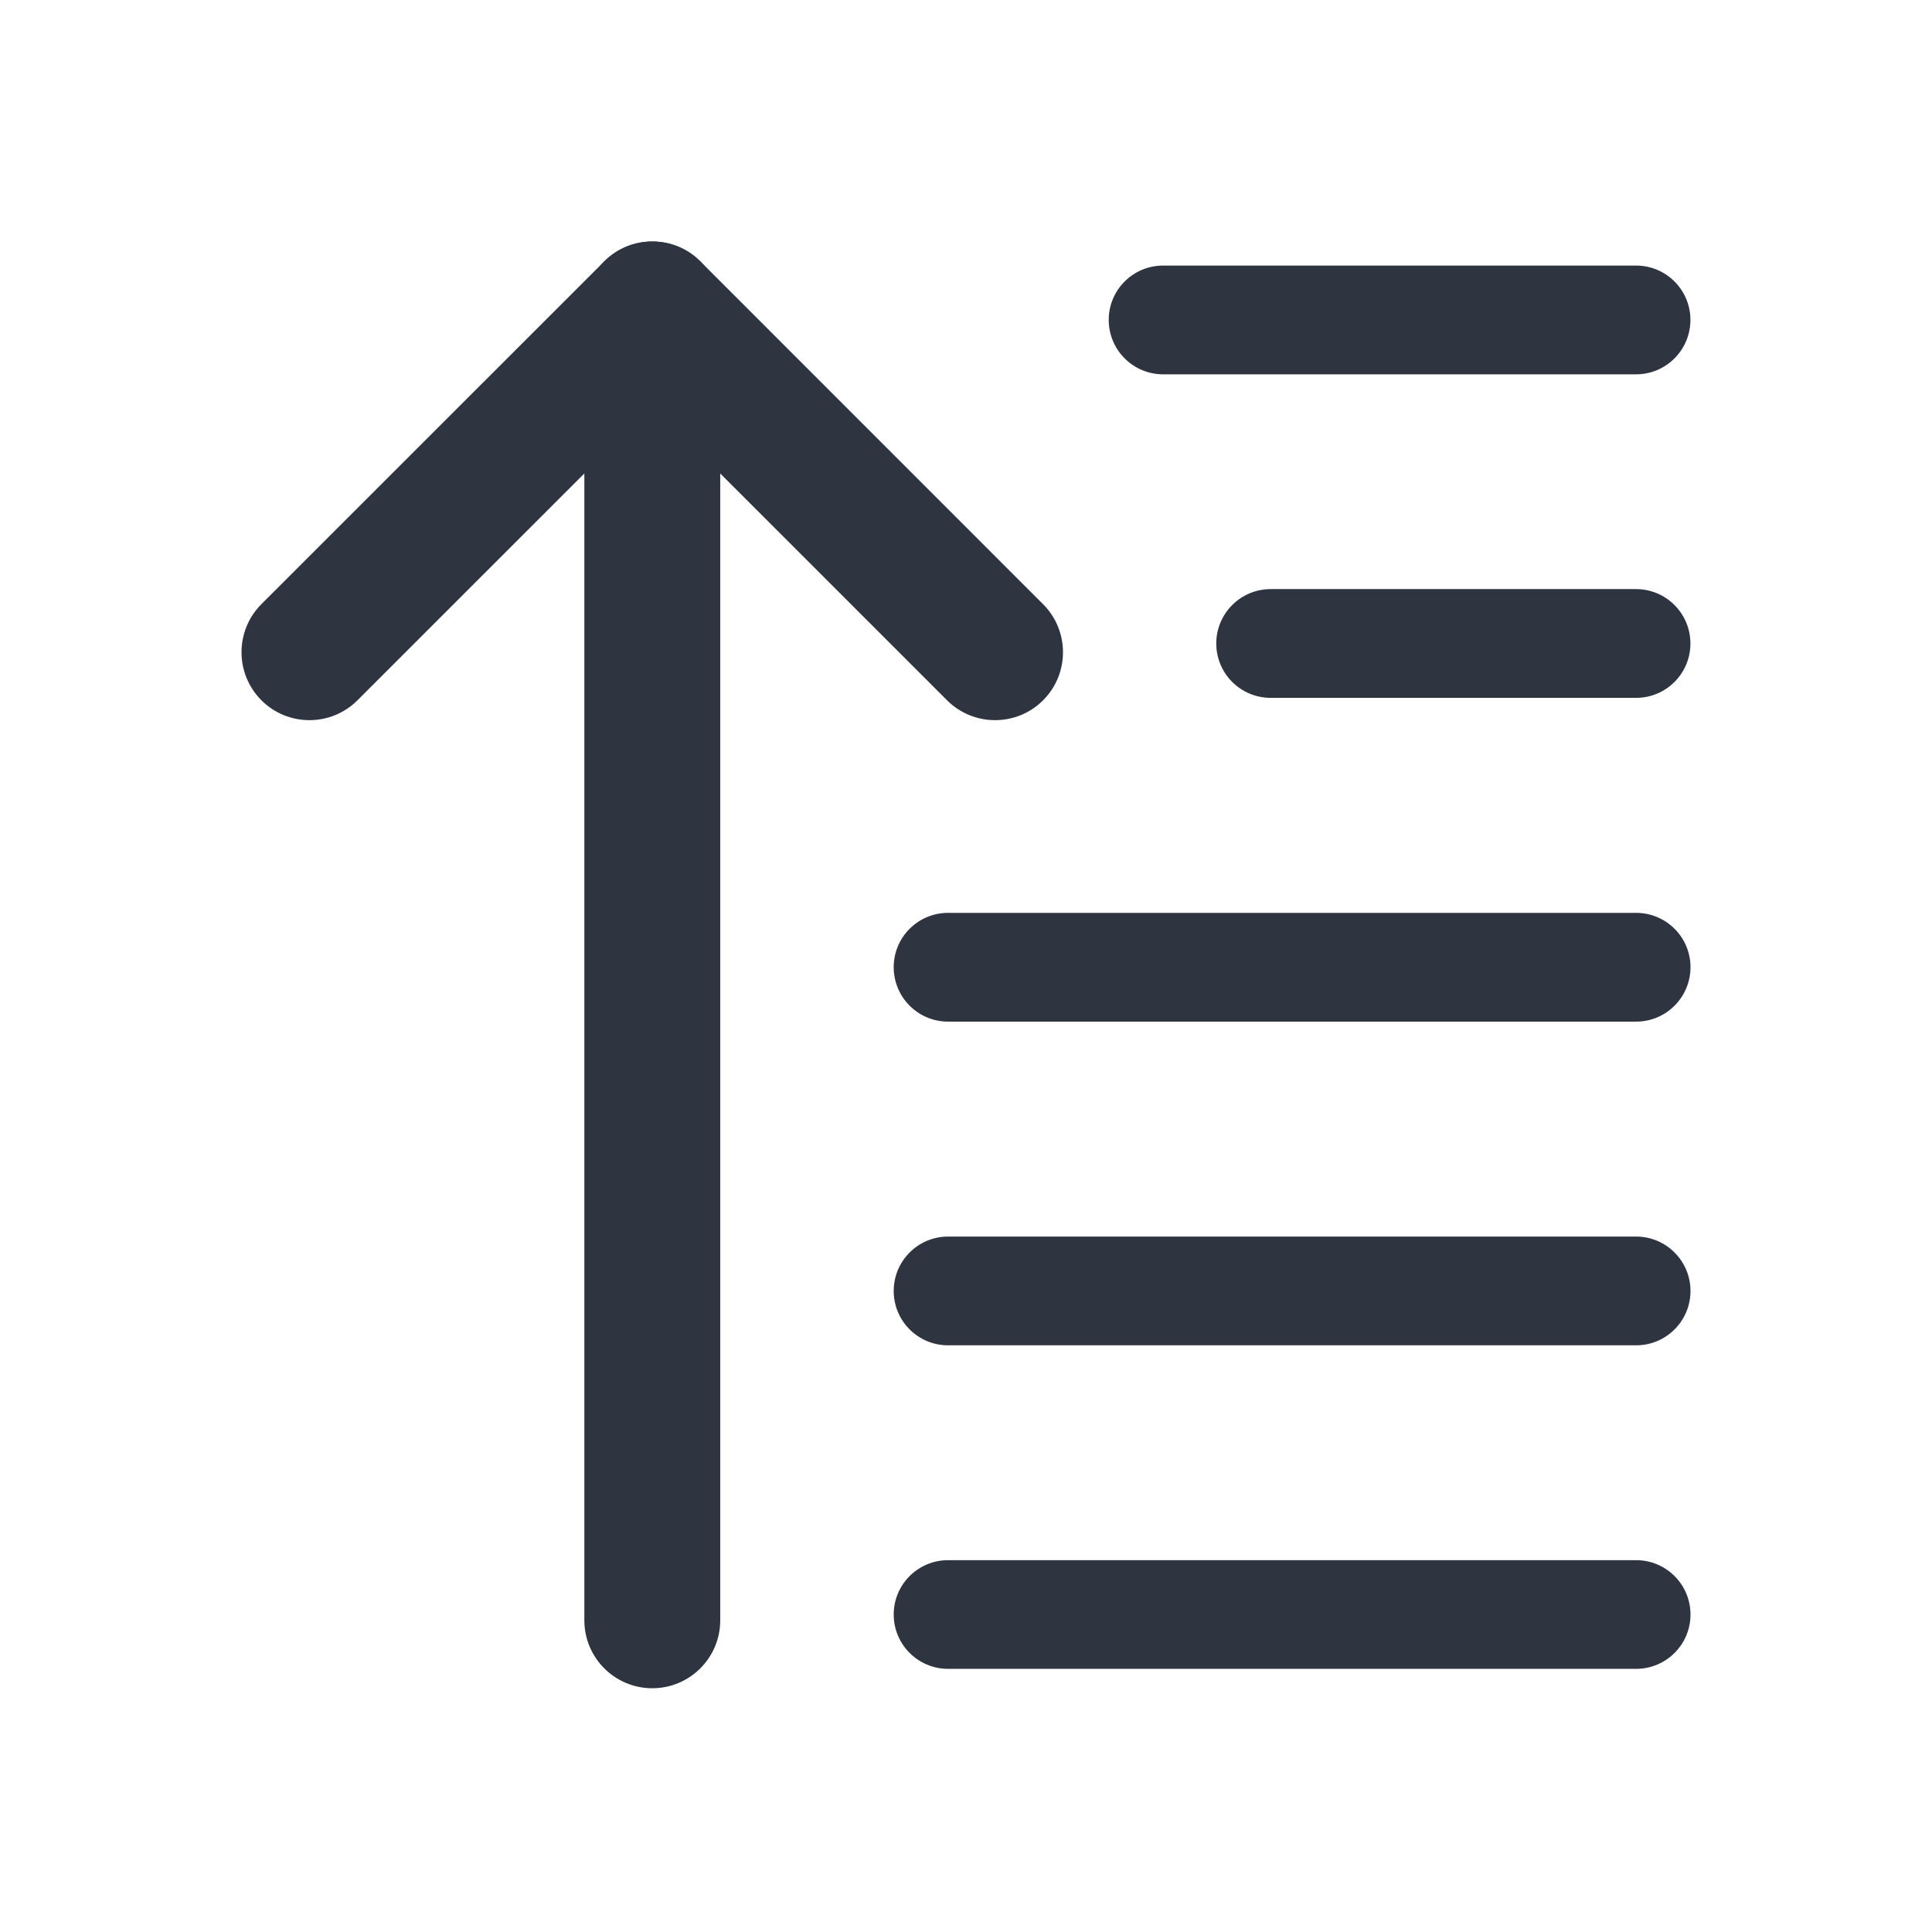 <svg width="24" height="24" viewBox="0 0 24 24" fill="#22242A" xmlns="http://www.w3.org/2000/svg">
<path d="M20.324 4.65H14.449C14.075 4.65 13.773 4.347 13.773 3.974C13.773 3.601 14.075 3.299 14.449 3.299H20.324C20.697 3.299 20.999 3.601 20.999 3.974C20.999 4.347 20.697 4.65 20.324 4.65Z" fill="#2F3441"/>
<path d="M20.325 12.691H11.777C11.404 12.691 11.102 12.388 11.102 12.015C11.102 11.642 11.404 11.34 11.777 11.34H20.325C20.697 11.34 21 11.642 21 12.015C21 12.388 20.697 12.691 20.325 12.691Z" fill="#2F3441"/>
<path d="M20.325 16.712H11.777C11.404 16.712 11.102 16.41 11.102 16.037C11.102 15.664 11.404 15.361 11.777 15.361H20.325C20.697 15.361 21 15.664 21 16.037C21 16.41 20.697 16.712 20.325 16.712Z" fill="#2F3441"/>
<path d="M20.325 20.731H11.777C11.404 20.731 11.102 20.429 11.102 20.056C11.102 19.683 11.404 19.381 11.777 19.381H20.325C20.697 19.381 21 19.683 21 20.056C21 20.429 20.697 20.731 20.325 20.731Z" fill="#2F3441"/>
<path d="M20.324 8.669H15.785C15.411 8.669 15.109 8.367 15.109 7.994C15.109 7.621 15.411 7.318 15.785 7.318H20.324C20.697 7.318 20.999 7.621 20.999 7.994C20.999 8.367 20.697 8.669 20.324 8.669Z" fill="#2F3441"/>
<path d="M8.103 20.972C7.637 20.972 7.259 20.594 7.259 20.128V4.094C7.259 3.628 7.637 3.25 8.103 3.25C8.569 3.25 8.947 3.628 8.947 4.094V20.128C8.947 20.594 8.569 20.972 8.103 20.972Z" fill="#2F3441"/>
<path d="M12.361 8.946C12.146 8.946 11.929 8.864 11.764 8.699L7.506 4.441C7.176 4.111 7.176 3.577 7.506 3.247C7.836 2.918 8.37 2.917 8.7 3.247L12.958 7.506C13.287 7.835 13.287 8.37 12.958 8.699C12.793 8.864 12.577 8.946 12.361 8.946Z" fill="#2F3441"/>
<path d="M3.844 8.946C3.628 8.946 3.412 8.864 3.247 8.699C2.918 8.369 2.918 7.835 3.247 7.505L7.506 3.247C7.835 2.918 8.37 2.917 8.7 3.247C9.029 3.577 9.029 4.111 8.7 4.441L4.441 8.699C4.276 8.864 4.06 8.946 3.844 8.946Z" fill="#2F3441"/>
</svg>
